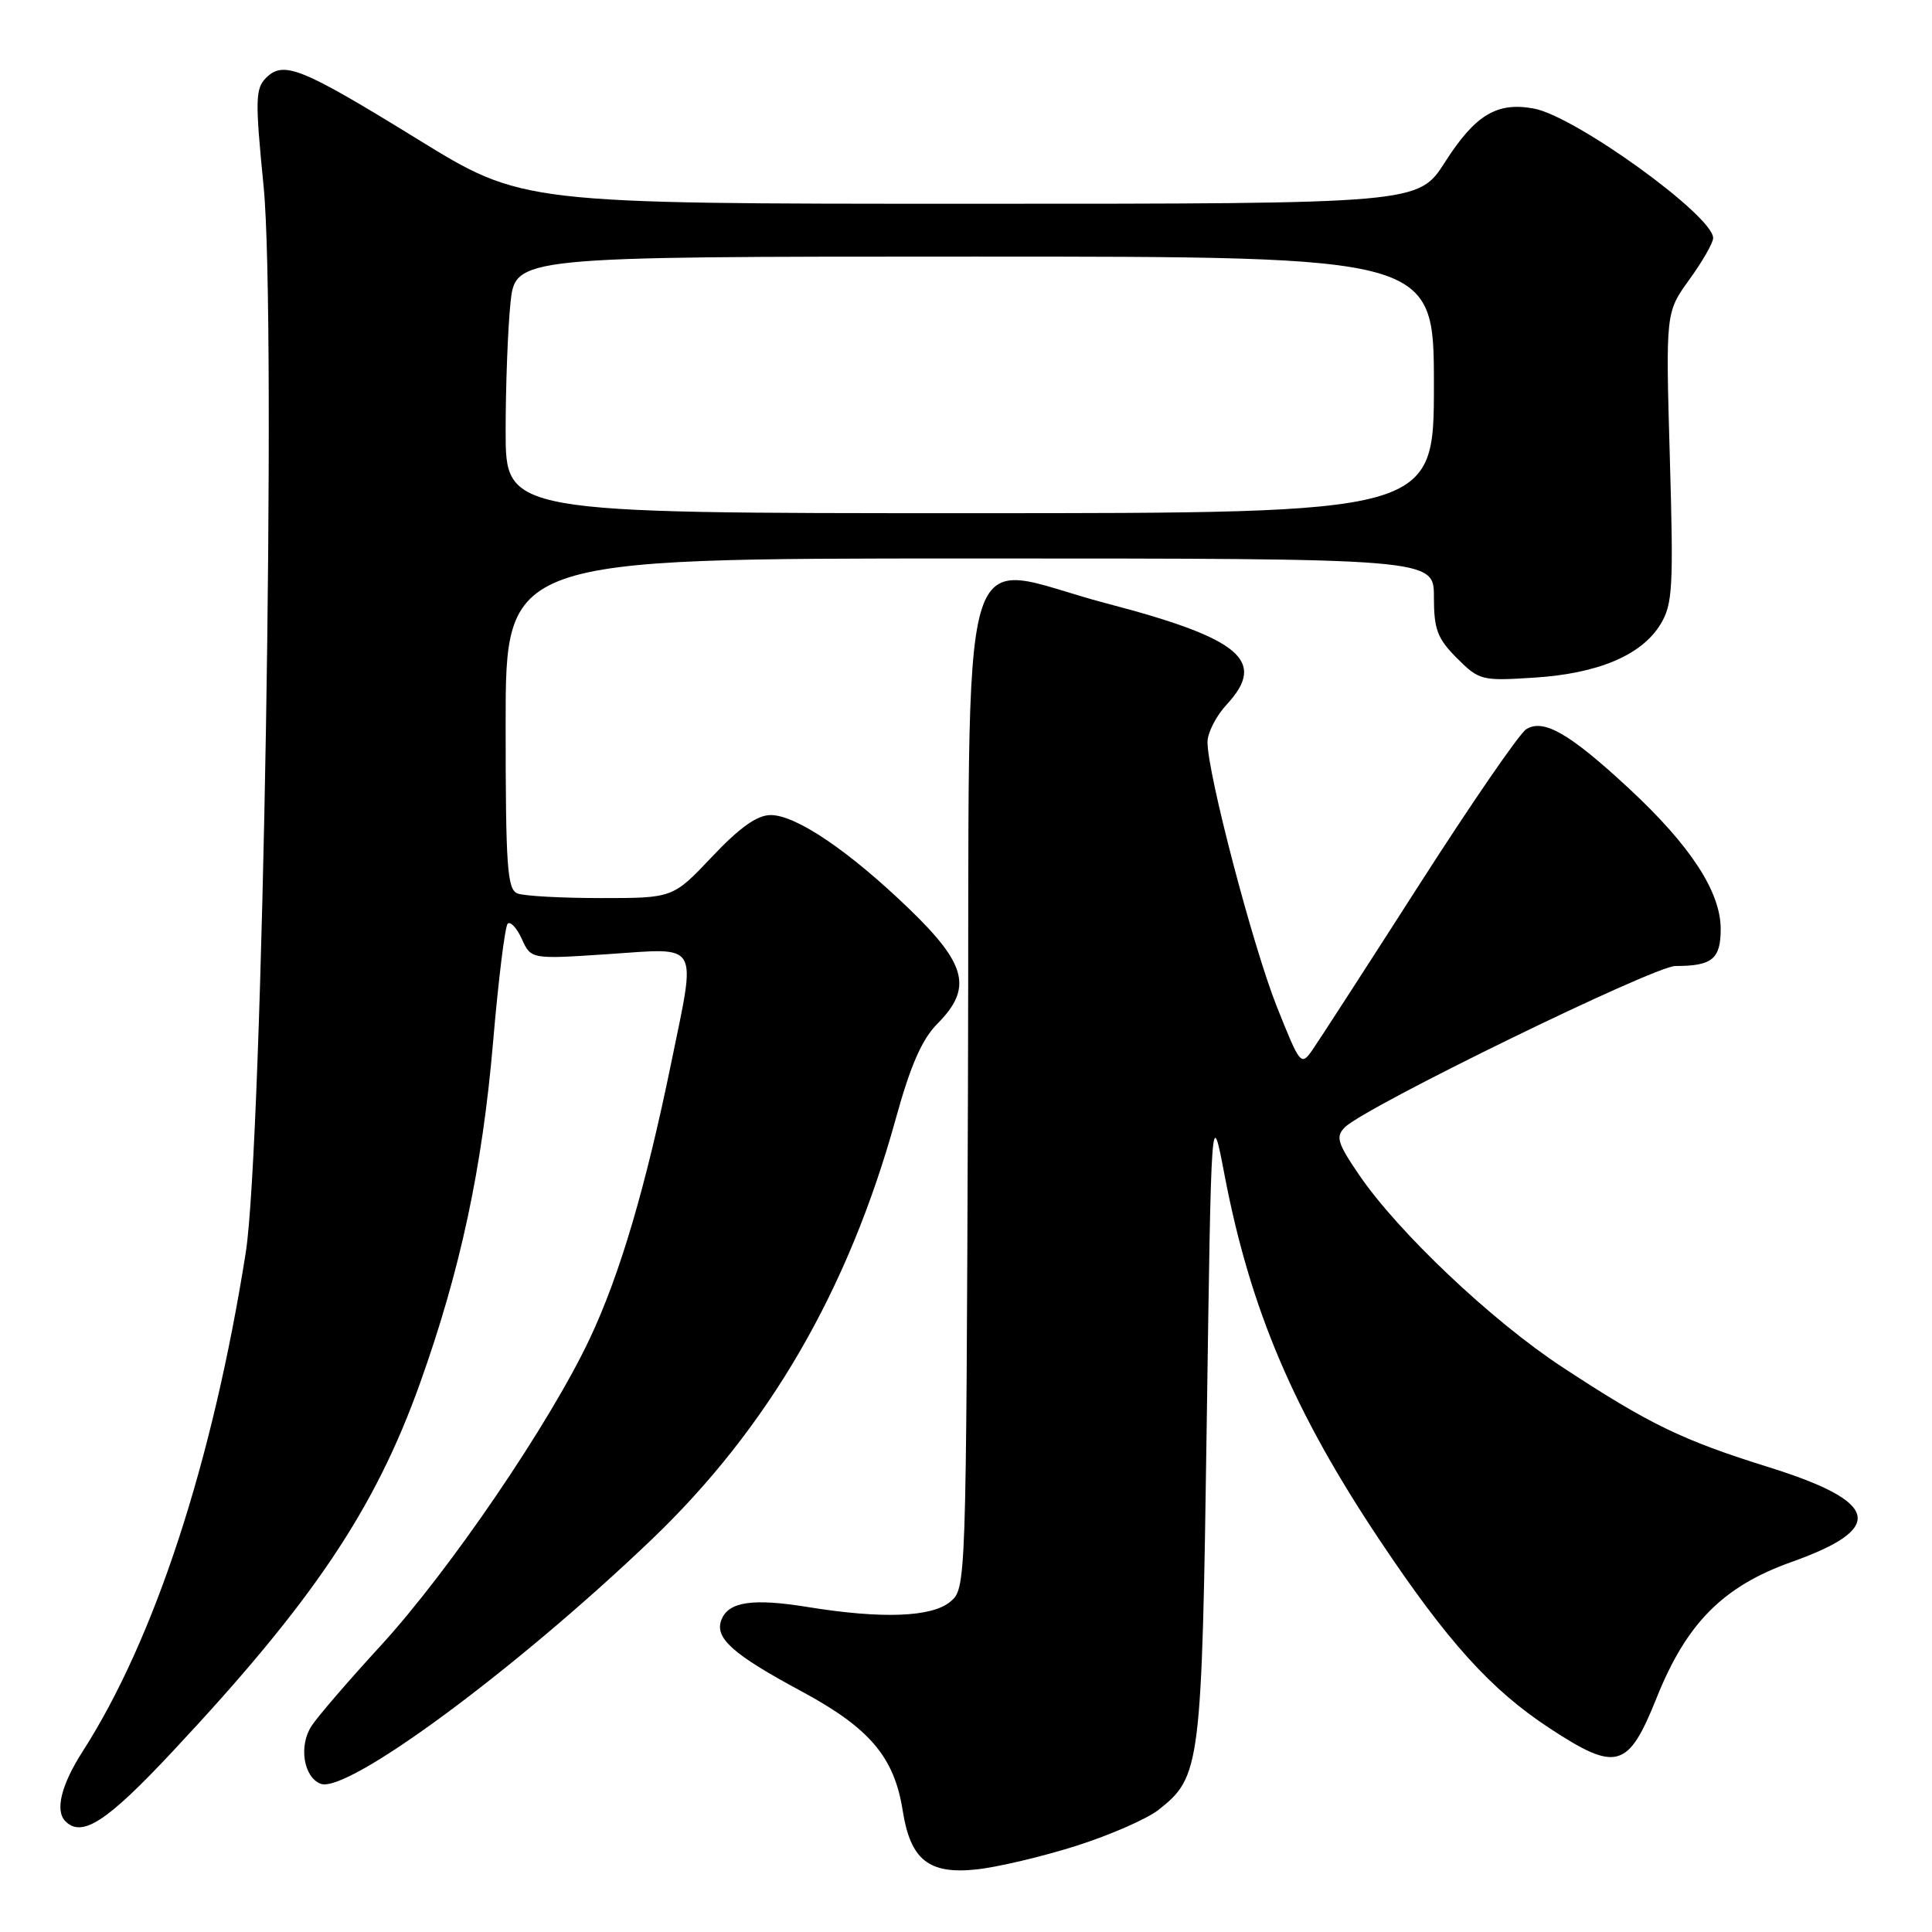 <?xml version="1.0" encoding="UTF-8" standalone="no"?>
<!DOCTYPE svg PUBLIC "-//W3C//DTD SVG 1.1//EN" "http://www.w3.org/Graphics/SVG/1.1/DTD/svg11.dtd" >
<svg xmlns="http://www.w3.org/2000/svg" xmlns:xlink="http://www.w3.org/1999/xlink" version="1.1" viewBox="0 0 256 256">
 <g >
 <path fill="currentColor"
d=" M 142.62 244.58 C 147.08 243.16 151.97 241.02 153.49 239.83 C 159.10 235.42 159.25 234.18 159.90 188.50 C 160.50 146.50 160.50 146.50 162.26 155.70 C 165.67 173.51 171.44 187.07 182.89 204.19 C 191.82 217.55 197.56 223.90 205.30 228.98 C 214.19 234.82 215.74 234.39 219.50 225.00 C 223.48 215.06 228.32 210.19 237.44 206.95 C 249.91 202.51 249.07 199.01 234.40 194.42 C 222.85 190.81 218.56 188.73 207.00 181.14 C 197.67 175.02 185.22 163.23 180.07 155.65 C 177.20 151.44 176.96 150.61 178.20 149.37 C 180.91 146.67 219.17 128.00 222.01 128.00 C 226.88 128.00 228.00 127.08 228.00 123.09 C 228.00 118.18 224.00 112.05 215.87 104.50 C 208.01 97.20 204.52 95.18 202.23 96.63 C 201.33 97.19 194.95 106.47 188.05 117.24 C 181.15 128.01 174.79 137.84 173.93 139.08 C 172.39 141.29 172.30 141.18 169.20 133.42 C 166.03 125.47 160.00 102.49 160.00 98.33 C 160.00 97.10 161.14 94.87 162.54 93.36 C 167.92 87.56 164.40 84.60 146.61 79.95 C 126.37 74.65 128.54 67.10 128.26 144.00 C 128.02 210.39 128.01 210.50 125.90 212.25 C 123.43 214.29 116.85 214.53 107.04 212.94 C 99.73 211.75 96.51 212.23 95.59 214.64 C 94.66 217.04 97.06 219.19 106.17 224.09 C 115.23 228.97 118.49 232.80 119.61 239.90 C 120.64 246.45 123.06 248.38 129.38 247.71 C 132.19 247.41 138.15 246.00 142.62 244.58 Z  M 22.85 232.10 C 41.45 212.24 49.68 200.00 55.66 183.27 C 61.00 168.34 63.91 154.74 65.33 138.14 C 66.04 129.84 66.91 122.76 67.27 122.40 C 67.63 122.04 68.48 122.95 69.15 124.43 C 70.37 127.11 70.37 127.11 80.69 126.42 C 92.83 125.60 92.26 124.63 88.98 140.64 C 85.56 157.33 82.15 168.88 78.15 177.37 C 72.86 188.60 59.55 208.14 50.41 218.10 C 46.21 222.67 42.10 227.44 41.28 228.70 C 39.56 231.32 40.22 235.49 42.49 236.36 C 46.00 237.71 68.25 221.29 86.31 204.03 C 101.84 189.18 112.41 170.97 118.70 148.22 C 120.64 141.19 122.16 137.72 124.19 135.67 C 128.88 130.96 128.12 127.82 120.51 120.47 C 112.55 112.79 105.50 108.00 102.12 108.00 C 100.33 108.00 98.02 109.64 94.37 113.50 C 89.17 119.00 89.17 119.00 79.67 119.00 C 74.44 119.00 69.45 118.73 68.58 118.39 C 67.21 117.87 67.00 114.93 67.00 95.89 C 67.00 74.00 67.00 74.00 128.50 74.00 C 190.00 74.00 190.00 74.00 190.00 79.08 C 190.00 83.40 190.45 84.60 193.05 87.21 C 196.00 90.16 196.34 90.24 203.30 89.79 C 211.78 89.25 217.54 86.81 220.03 82.71 C 221.64 80.06 221.76 77.86 221.26 60.58 C 220.71 41.39 220.71 41.39 223.85 37.04 C 225.58 34.65 227.00 32.18 227.00 31.54 C 227.00 28.59 208.78 15.43 203.27 14.39 C 198.36 13.47 195.49 15.20 191.47 21.48 C 187.94 27.00 187.94 27.00 128.58 27.00 C 69.22 27.00 69.22 27.00 55.36 18.46 C 39.90 8.94 37.58 8.00 35.25 10.32 C 33.83 11.74 33.80 13.27 34.93 24.70 C 36.66 42.20 34.82 151.68 32.56 166.00 C 28.18 193.70 20.50 217.19 10.96 232.06 C 8.11 236.50 7.26 239.93 8.67 241.33 C 10.87 243.53 14.15 241.40 22.85 232.10 Z  M 67.00 57.15 C 67.00 51.18 67.29 43.53 67.64 40.15 C 68.28 34.00 68.28 34.00 129.14 34.00 C 190.00 34.00 190.00 34.00 190.00 51.00 C 190.00 68.00 190.00 68.00 128.50 68.00 C 67.00 68.00 67.00 68.00 67.00 57.15 Z "/>
</g>
</svg>